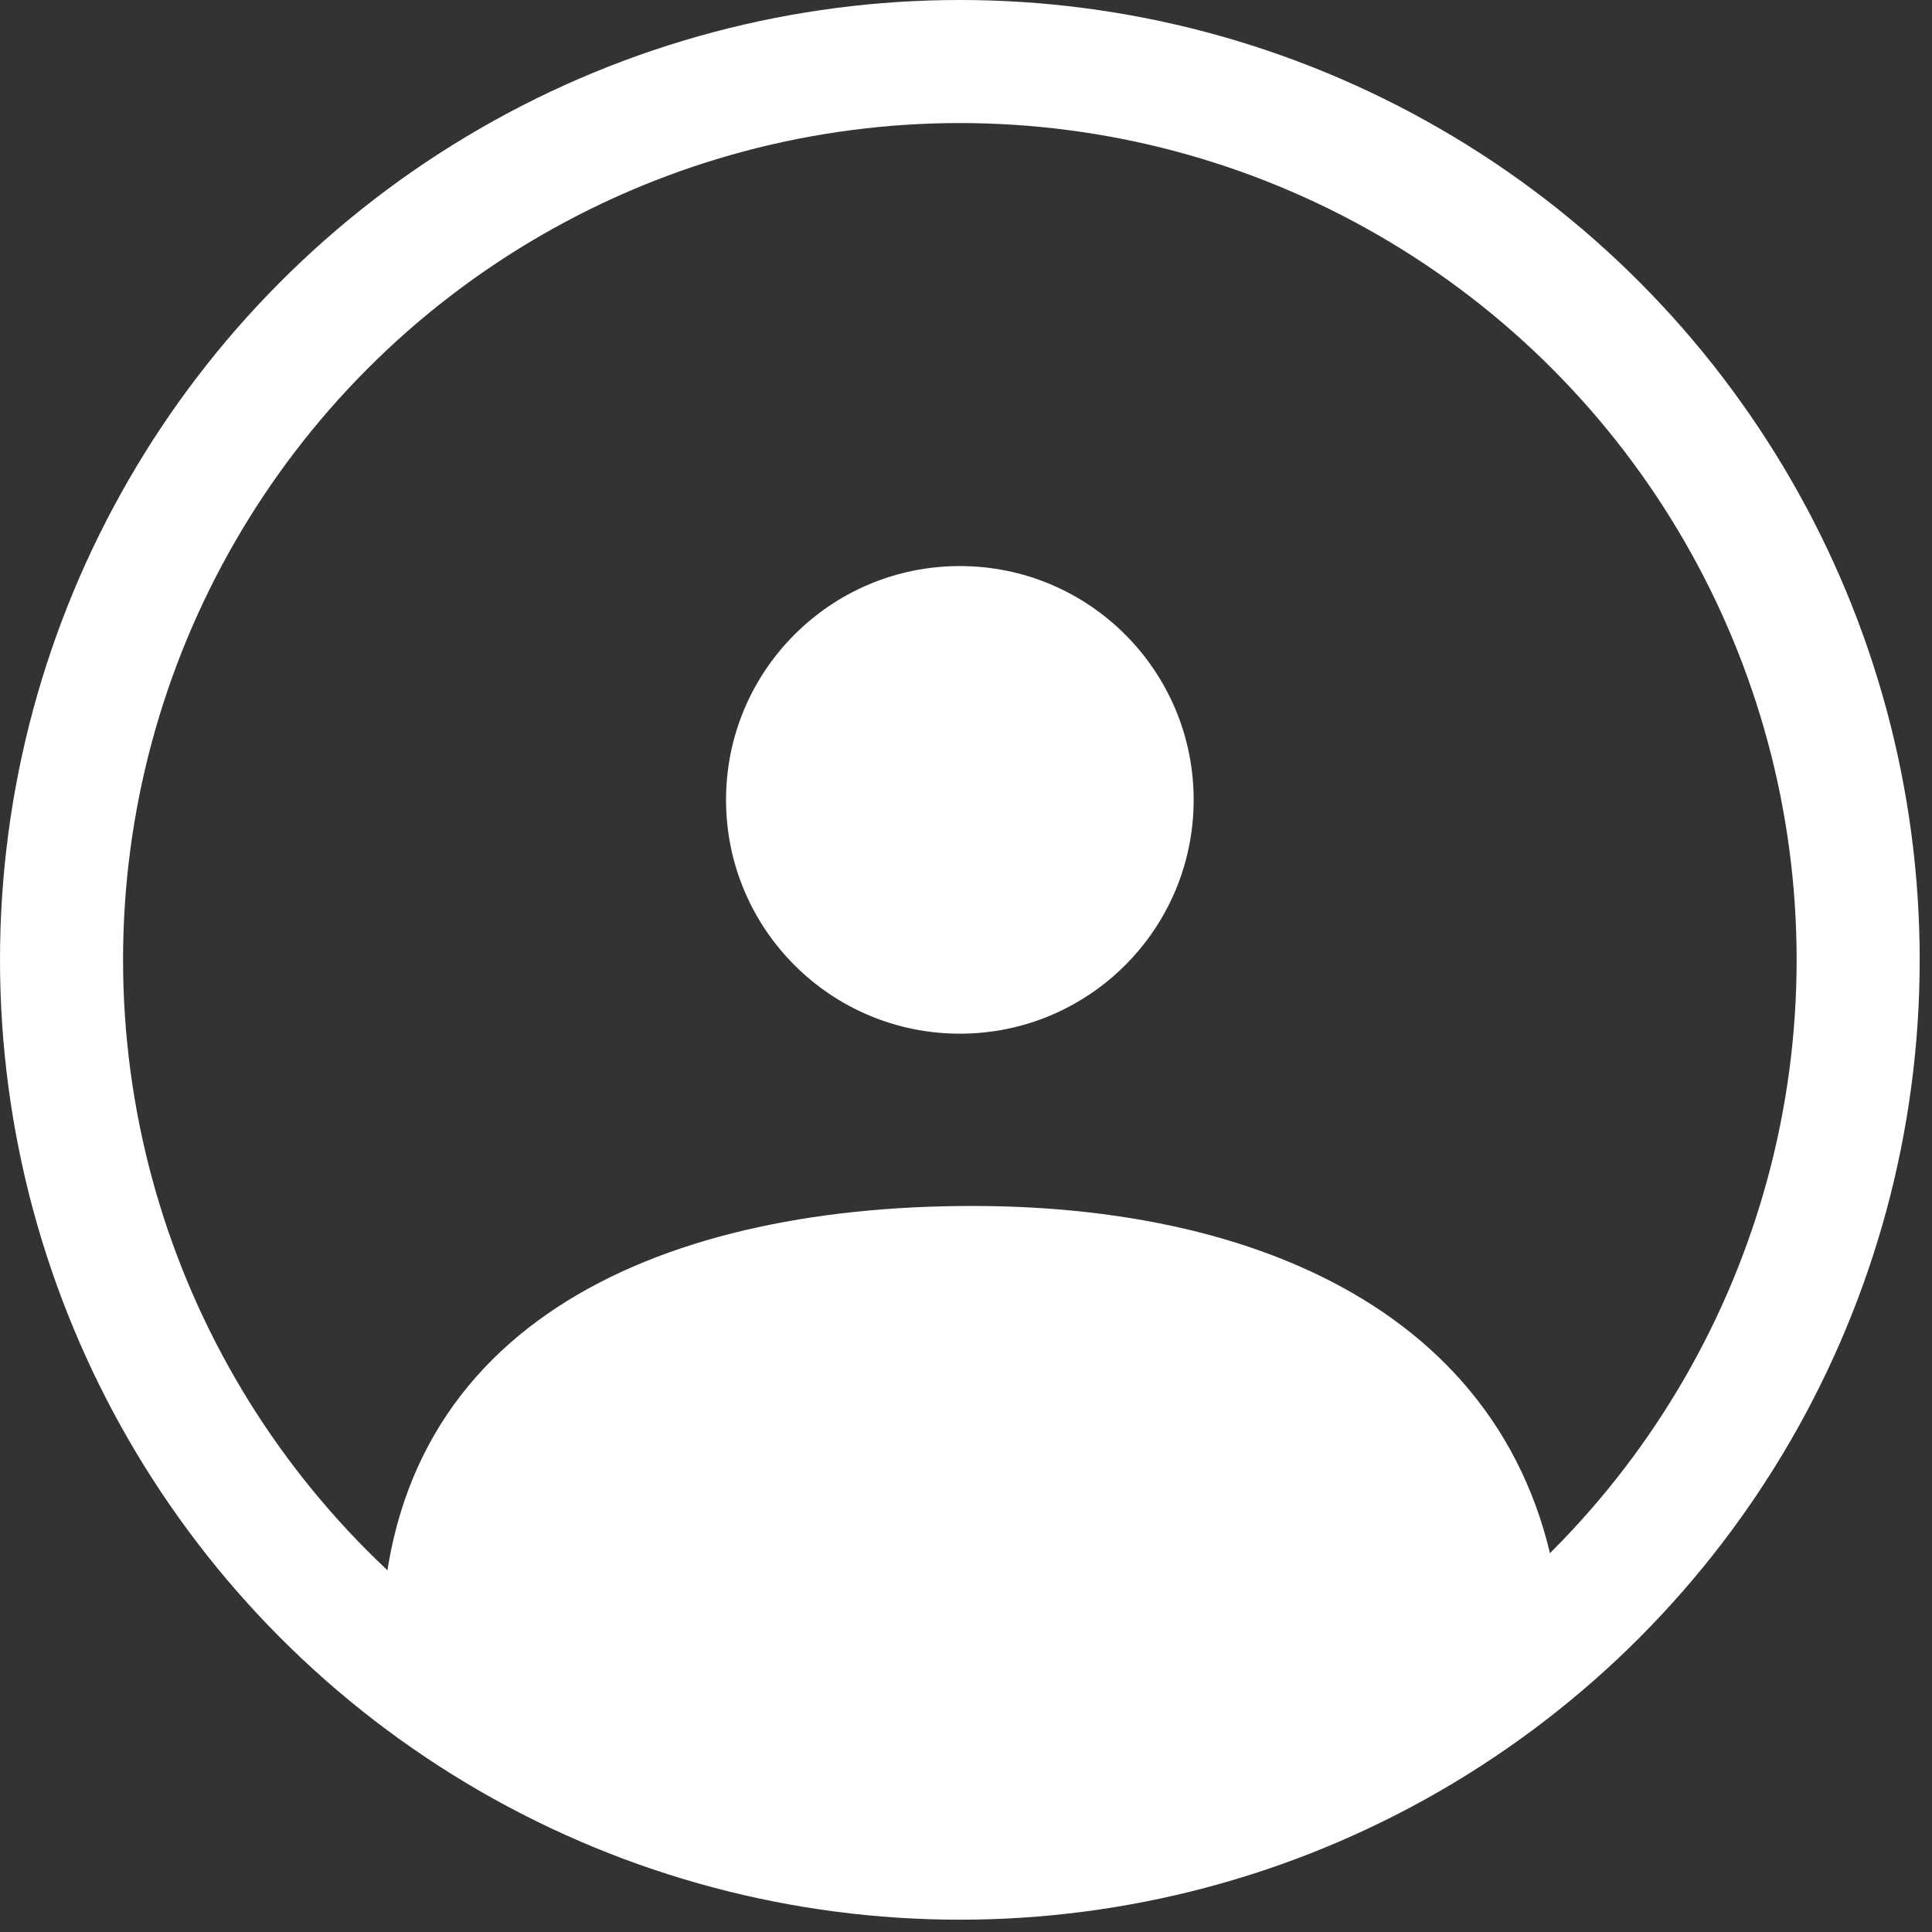 <?xml version="1.0" encoding="utf-8"?>
<!-- Generator: Adobe Illustrator 18.1.1, SVG Export Plug-In . SVG Version: 6.00 Build 0)  -->
<svg version="1.1" id="Layer_1" xmlns="http://www.w3.org/2000/svg" xmlns:xlink="http://www.w3.org/1999/xlink" x="0px" y="0px"
	 viewBox="0 0 15.7 15.7" enable-background="new 0 0 15.7 15.7" xml:space="preserve">
<rect x="0" y="0" width="15.7" height="15.7" fill="#333333" stroke="none"/>
<g>
	<circle fill="none" stroke="#FFFFFF" stroke-miterlimit="10" cx="7.8" cy="7.8" r="7.3"/>
	<circle fill="#FFFFFF" cx="7.8" cy="6.5" r="1.9"/>
	<path fill="#FFFFFF" d="M12.4,13.6c-1.2,1-2.8,1.6-4.5,1.6c-1.8,0-3.5-0.7-4.8-1.8l0,0c0-2.6,2.2-3.6,4.8-3.6
		c2.6,0,4.7,1.1,4.8,3.6L12.4,13.6z"/>
</g>
</svg>
